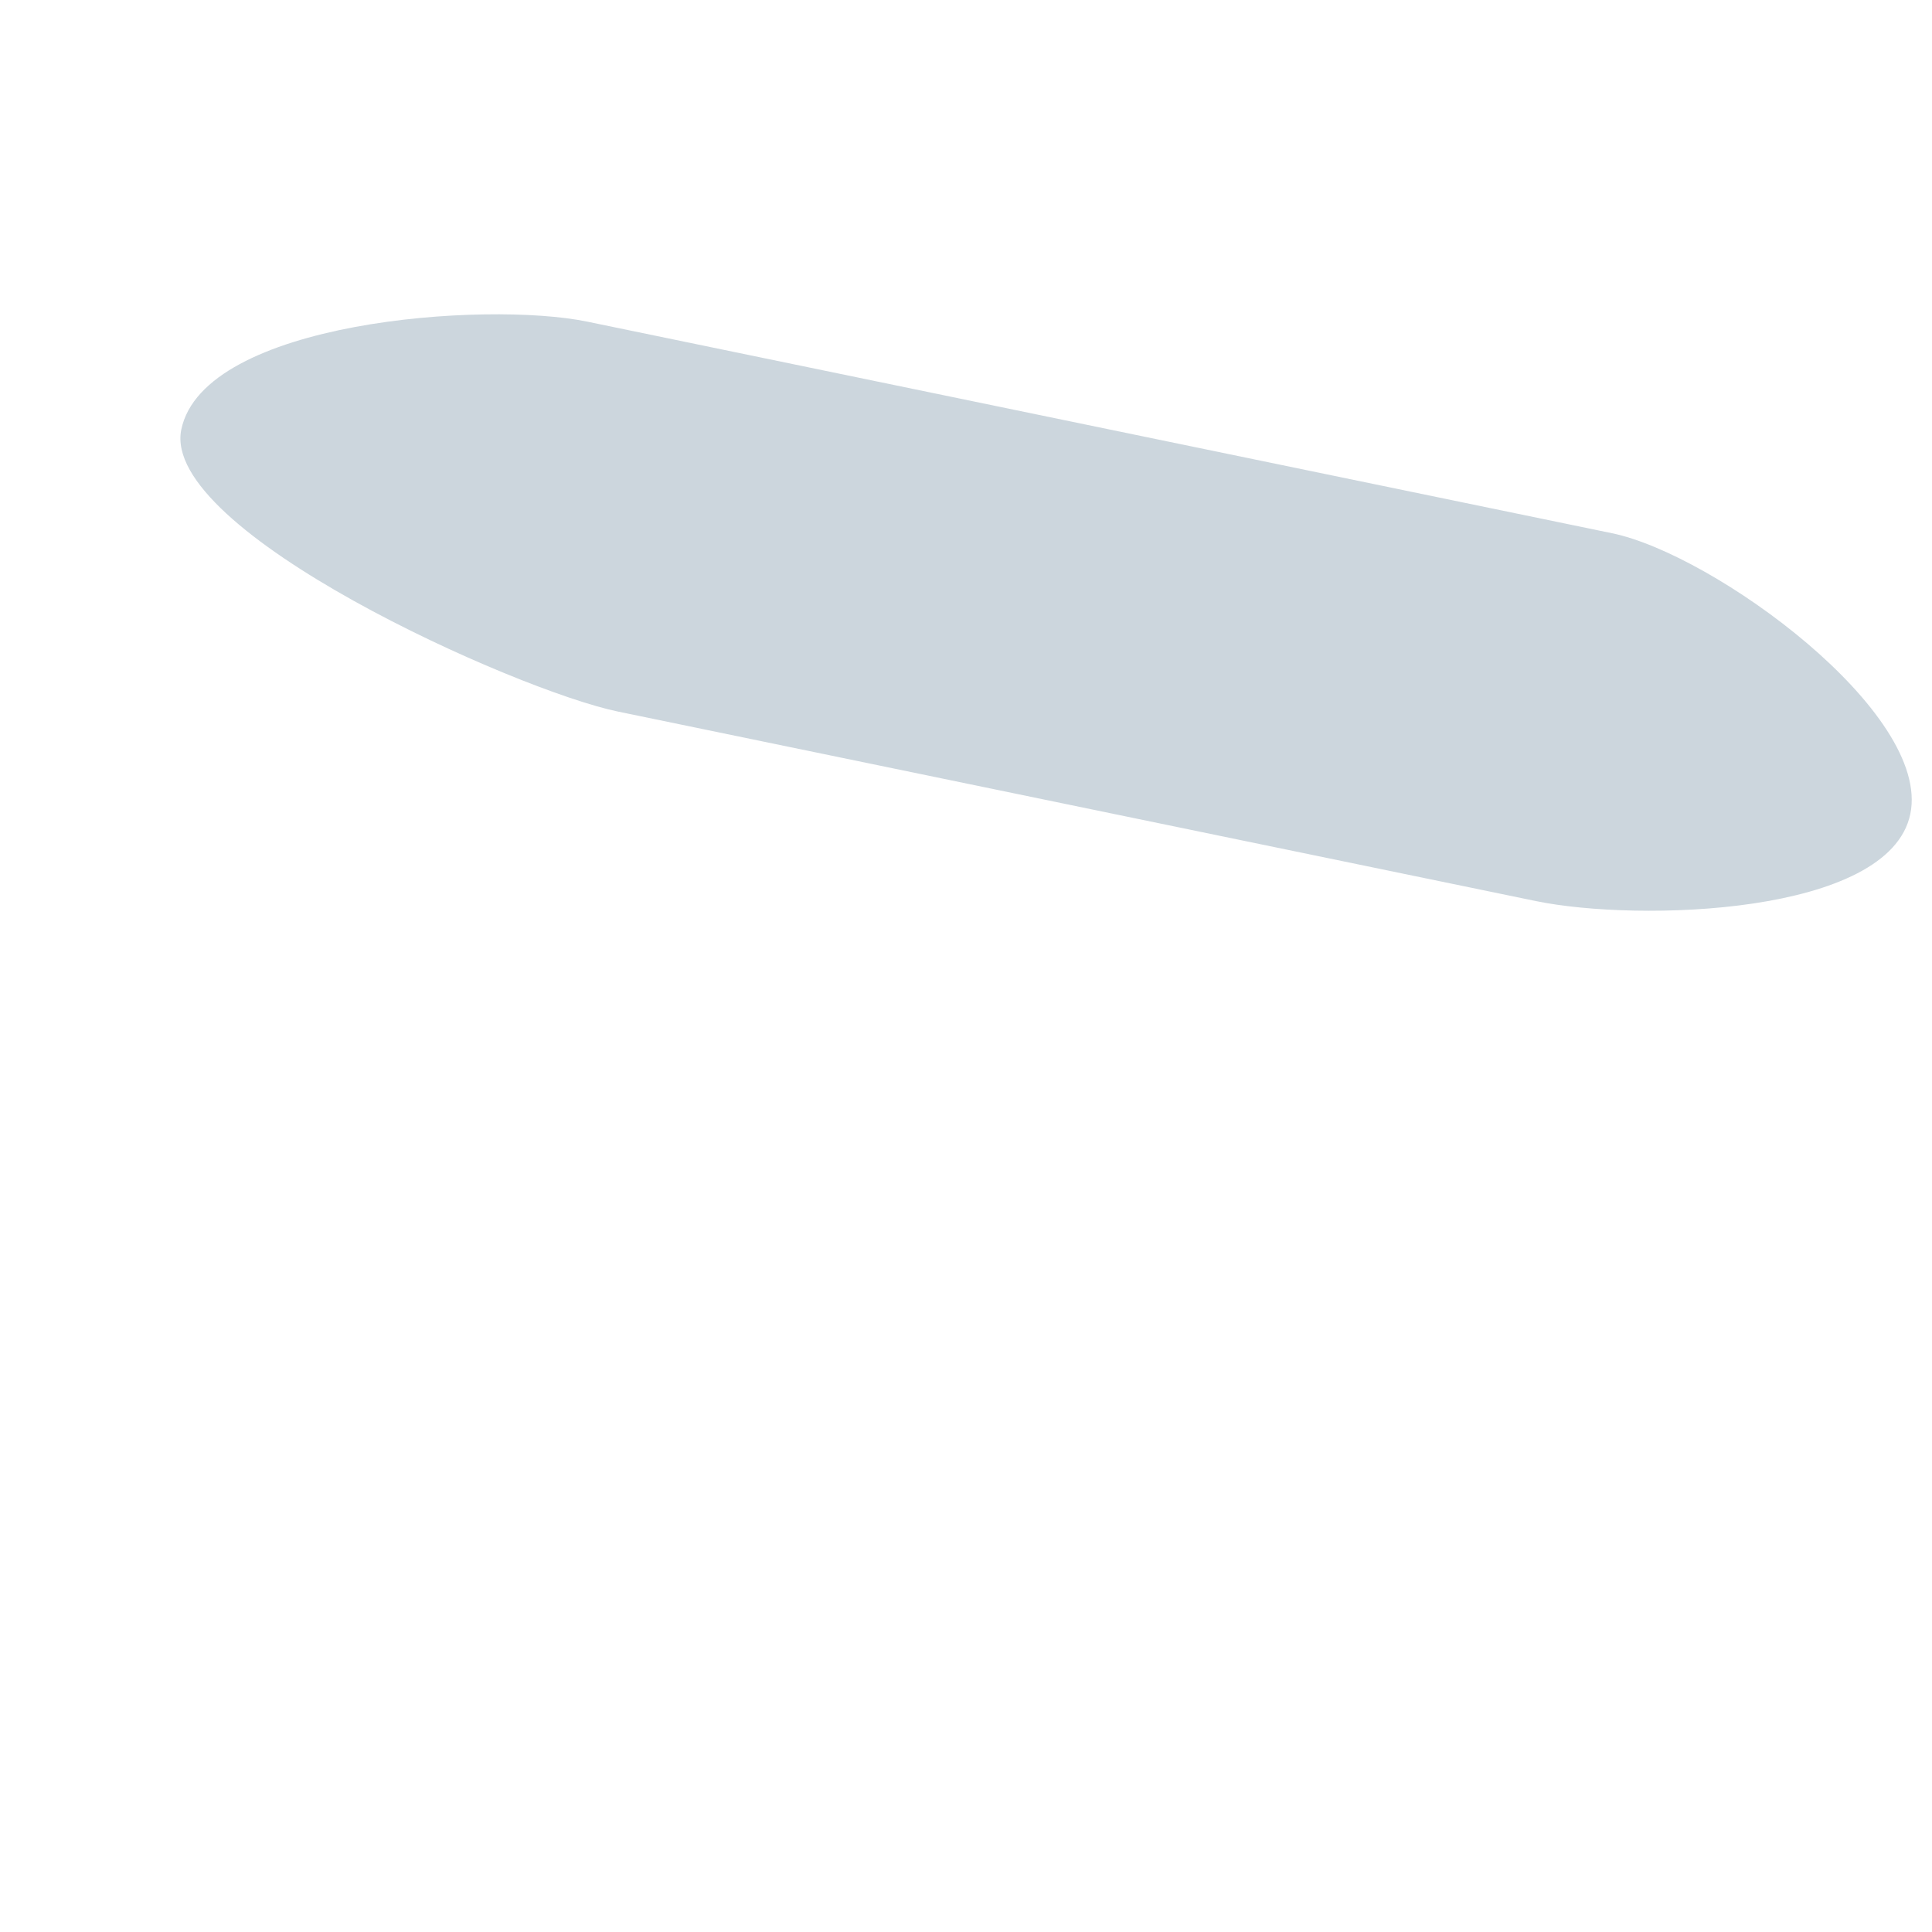 <svg xmlns="http://www.w3.org/2000/svg" viewBox="0 0 36 36">
  <path fill="#CCD6DD" d="M35.596 15.167c-.391 1.892-5.08 2.014-6.973 1.624l-17.108-3.532c-1.893-.391-8.528-3.361-8.137-5.254.417-2.021 5.67-2.403 7.563-2.012l19.097 3.943c1.894.39 5.949 3.338 5.558 5.231z"/>
</svg>
